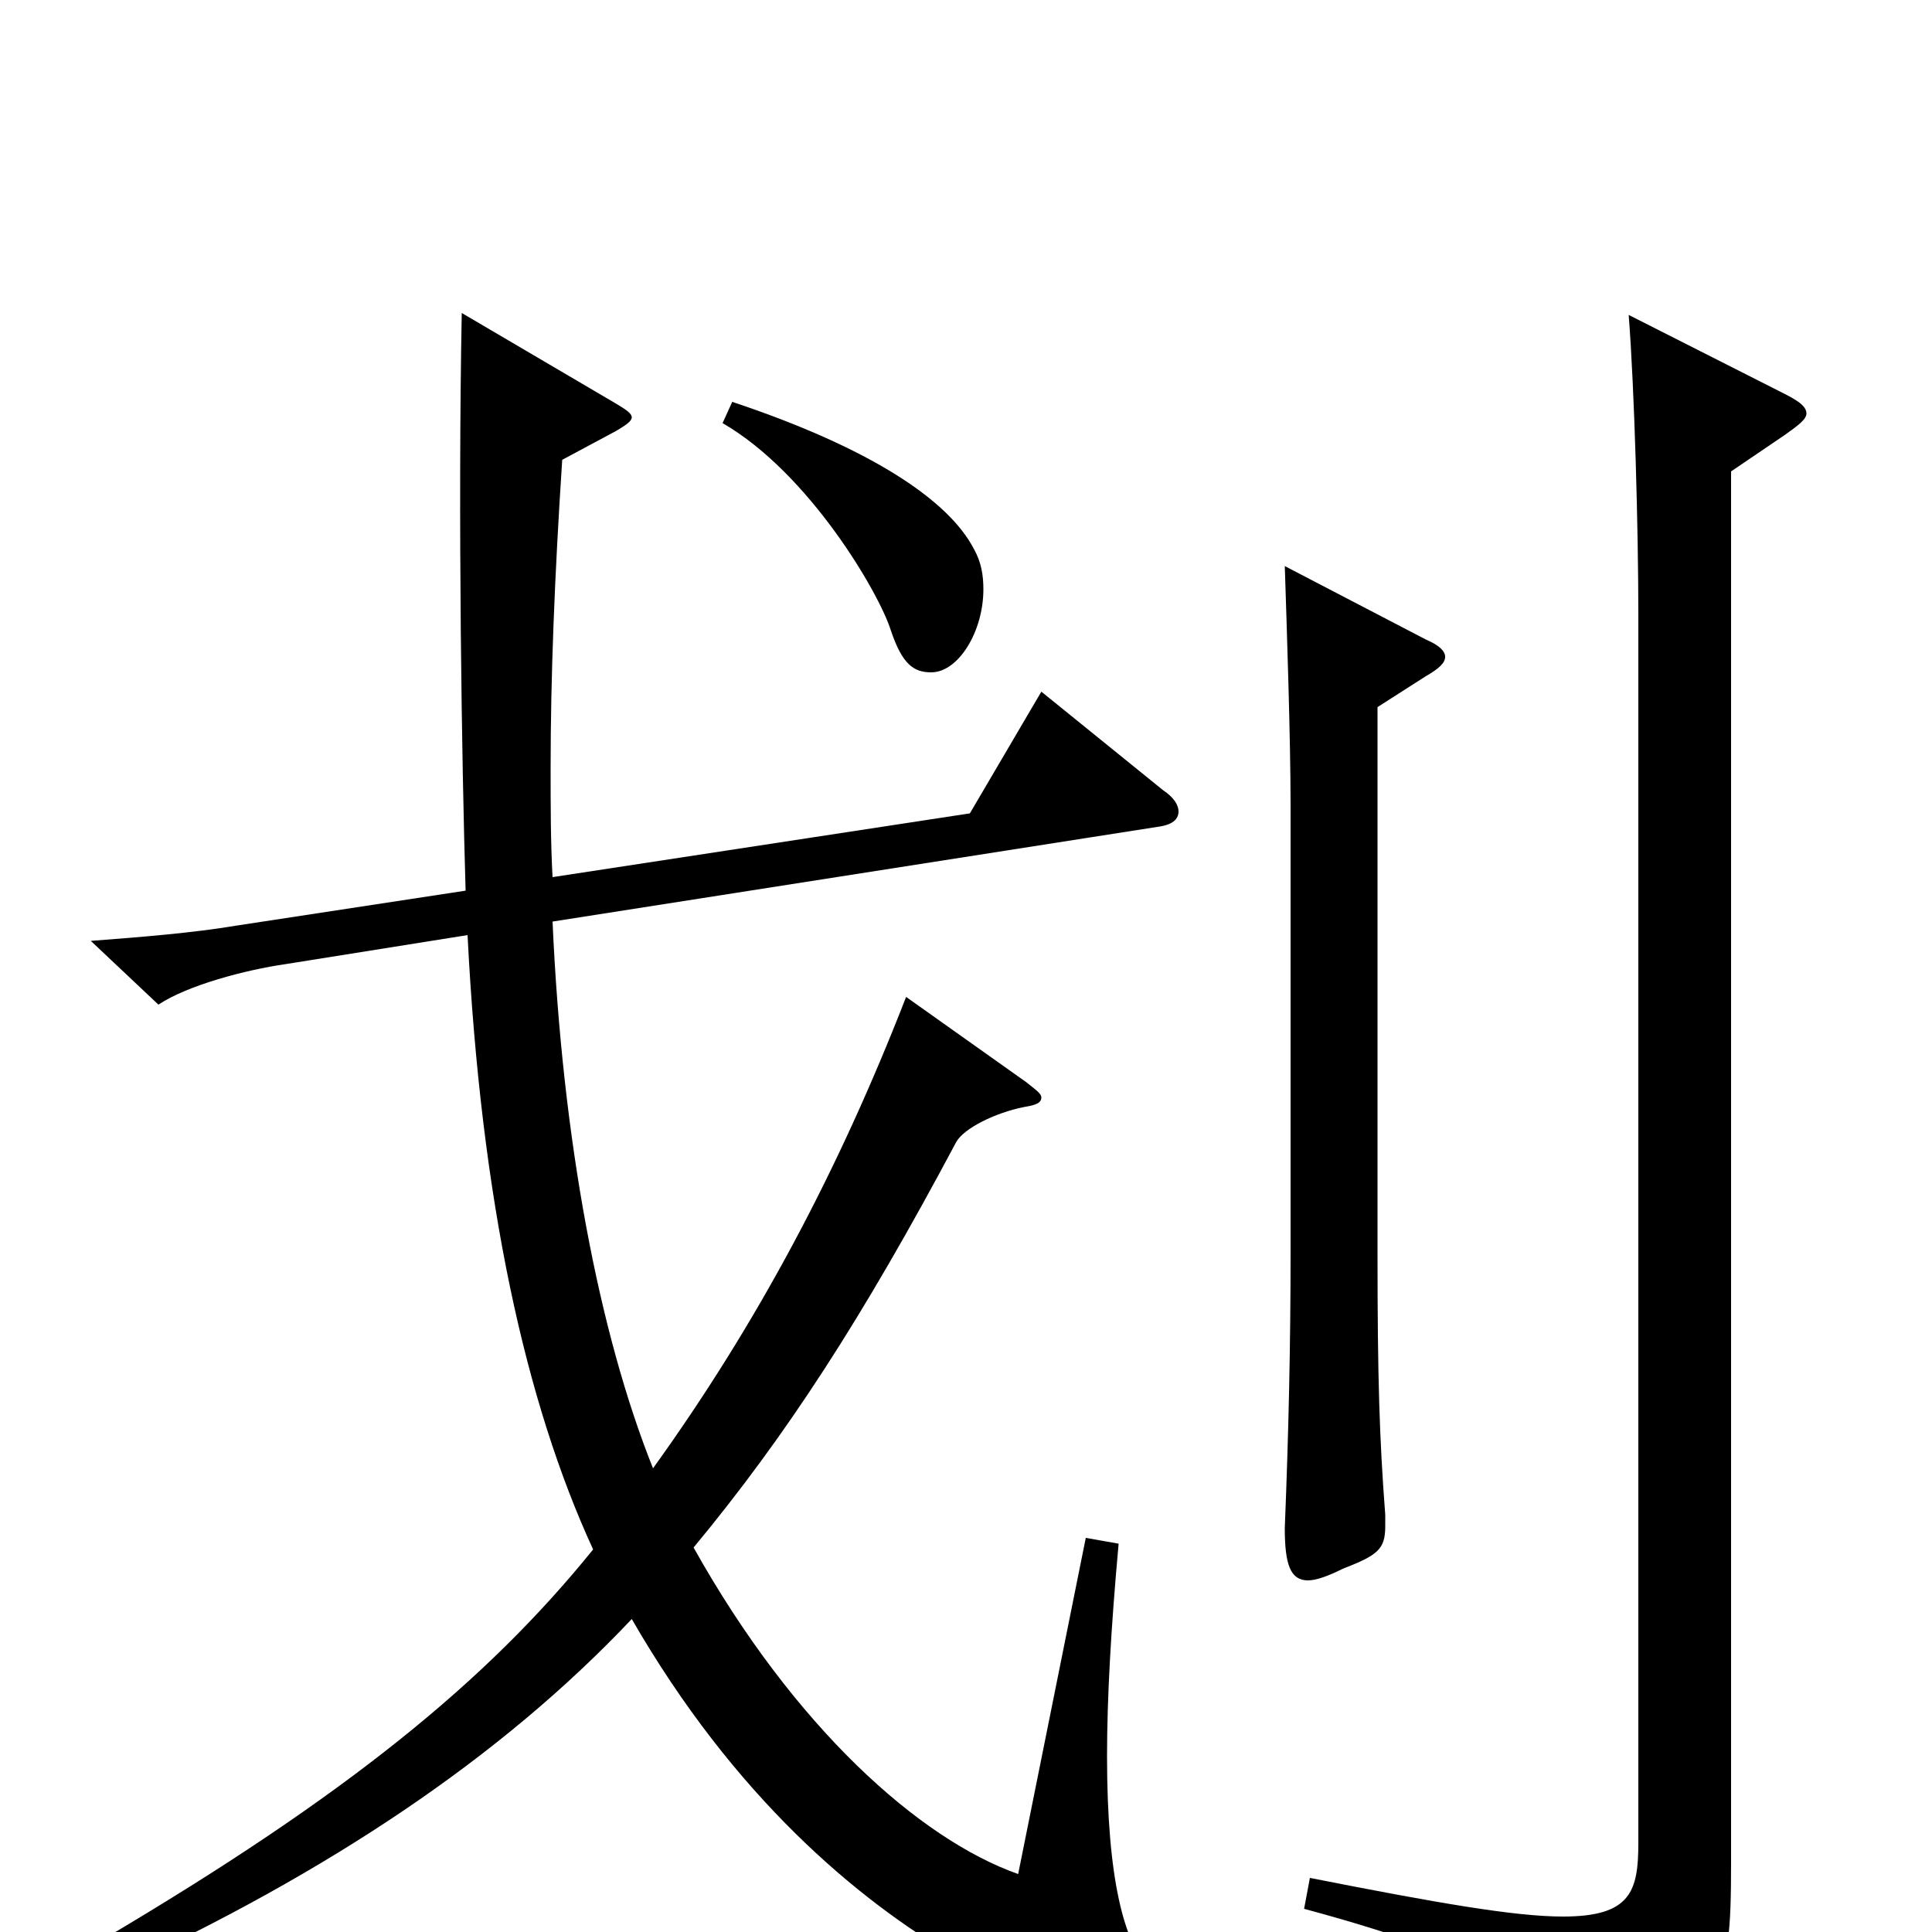 <svg xmlns="http://www.w3.org/2000/svg" viewBox="0 -1000 1000 1000">
	<path fill="#000000" d="M374 -781C419 -755 455 -693 461 -674C467 -656 473 -652 482 -652C496 -652 509 -673 509 -695C509 -702 508 -709 504 -716C491 -741 451 -768 379 -792ZM665 -707C666 -676 668 -618 668 -583V-352C668 -304 667 -259 665 -209C665 -190 668 -182 677 -182C681 -182 687 -184 695 -188C713 -195 717 -198 717 -210V-216C714 -255 713 -287 713 -351V-634L738 -650C745 -654 748 -657 748 -660C748 -663 745 -666 738 -669ZM562 -204L527 -30C476 -48 411 -106 359 -199C407 -257 446 -317 495 -409C499 -416 515 -424 530 -427C536 -428 539 -429 539 -432C539 -434 536 -436 531 -440L469 -484C434 -394 392 -315 338 -240C310 -310 291 -410 286 -523L599 -572C607 -573 610 -576 610 -580C610 -583 608 -587 602 -591L539 -642L502 -579L286 -546C285 -564 285 -583 285 -603C285 -649 287 -701 291 -762L319 -777C324 -780 327 -782 327 -784C327 -786 324 -788 319 -791L239 -838C237 -734 239 -604 241 -539L123 -521C99 -517 73 -515 47 -513L82 -480C97 -490 127 -498 148 -501L242 -516C249 -378 272 -274 307 -198C252 -130 180 -71 53 4L60 20C170 -31 259 -90 327 -162C433 22 581 51 595 51C600 51 608 51 608 42C608 36 604 28 595 19C582 6 573 -27 573 -91C573 -121 575 -157 579 -201ZM843 -837C846 -799 848 -726 848 -682V-46C848 -21 844 -8 809 -8C784 -8 744 -15 678 -28L675 -12C775 15 795 33 803 70C804 75 805 78 808 78C810 78 813 77 817 75C892 40 896 33 896 -36V-756L924 -775C931 -780 935 -783 935 -786C935 -790 930 -793 922 -797Z"/>
</svg>